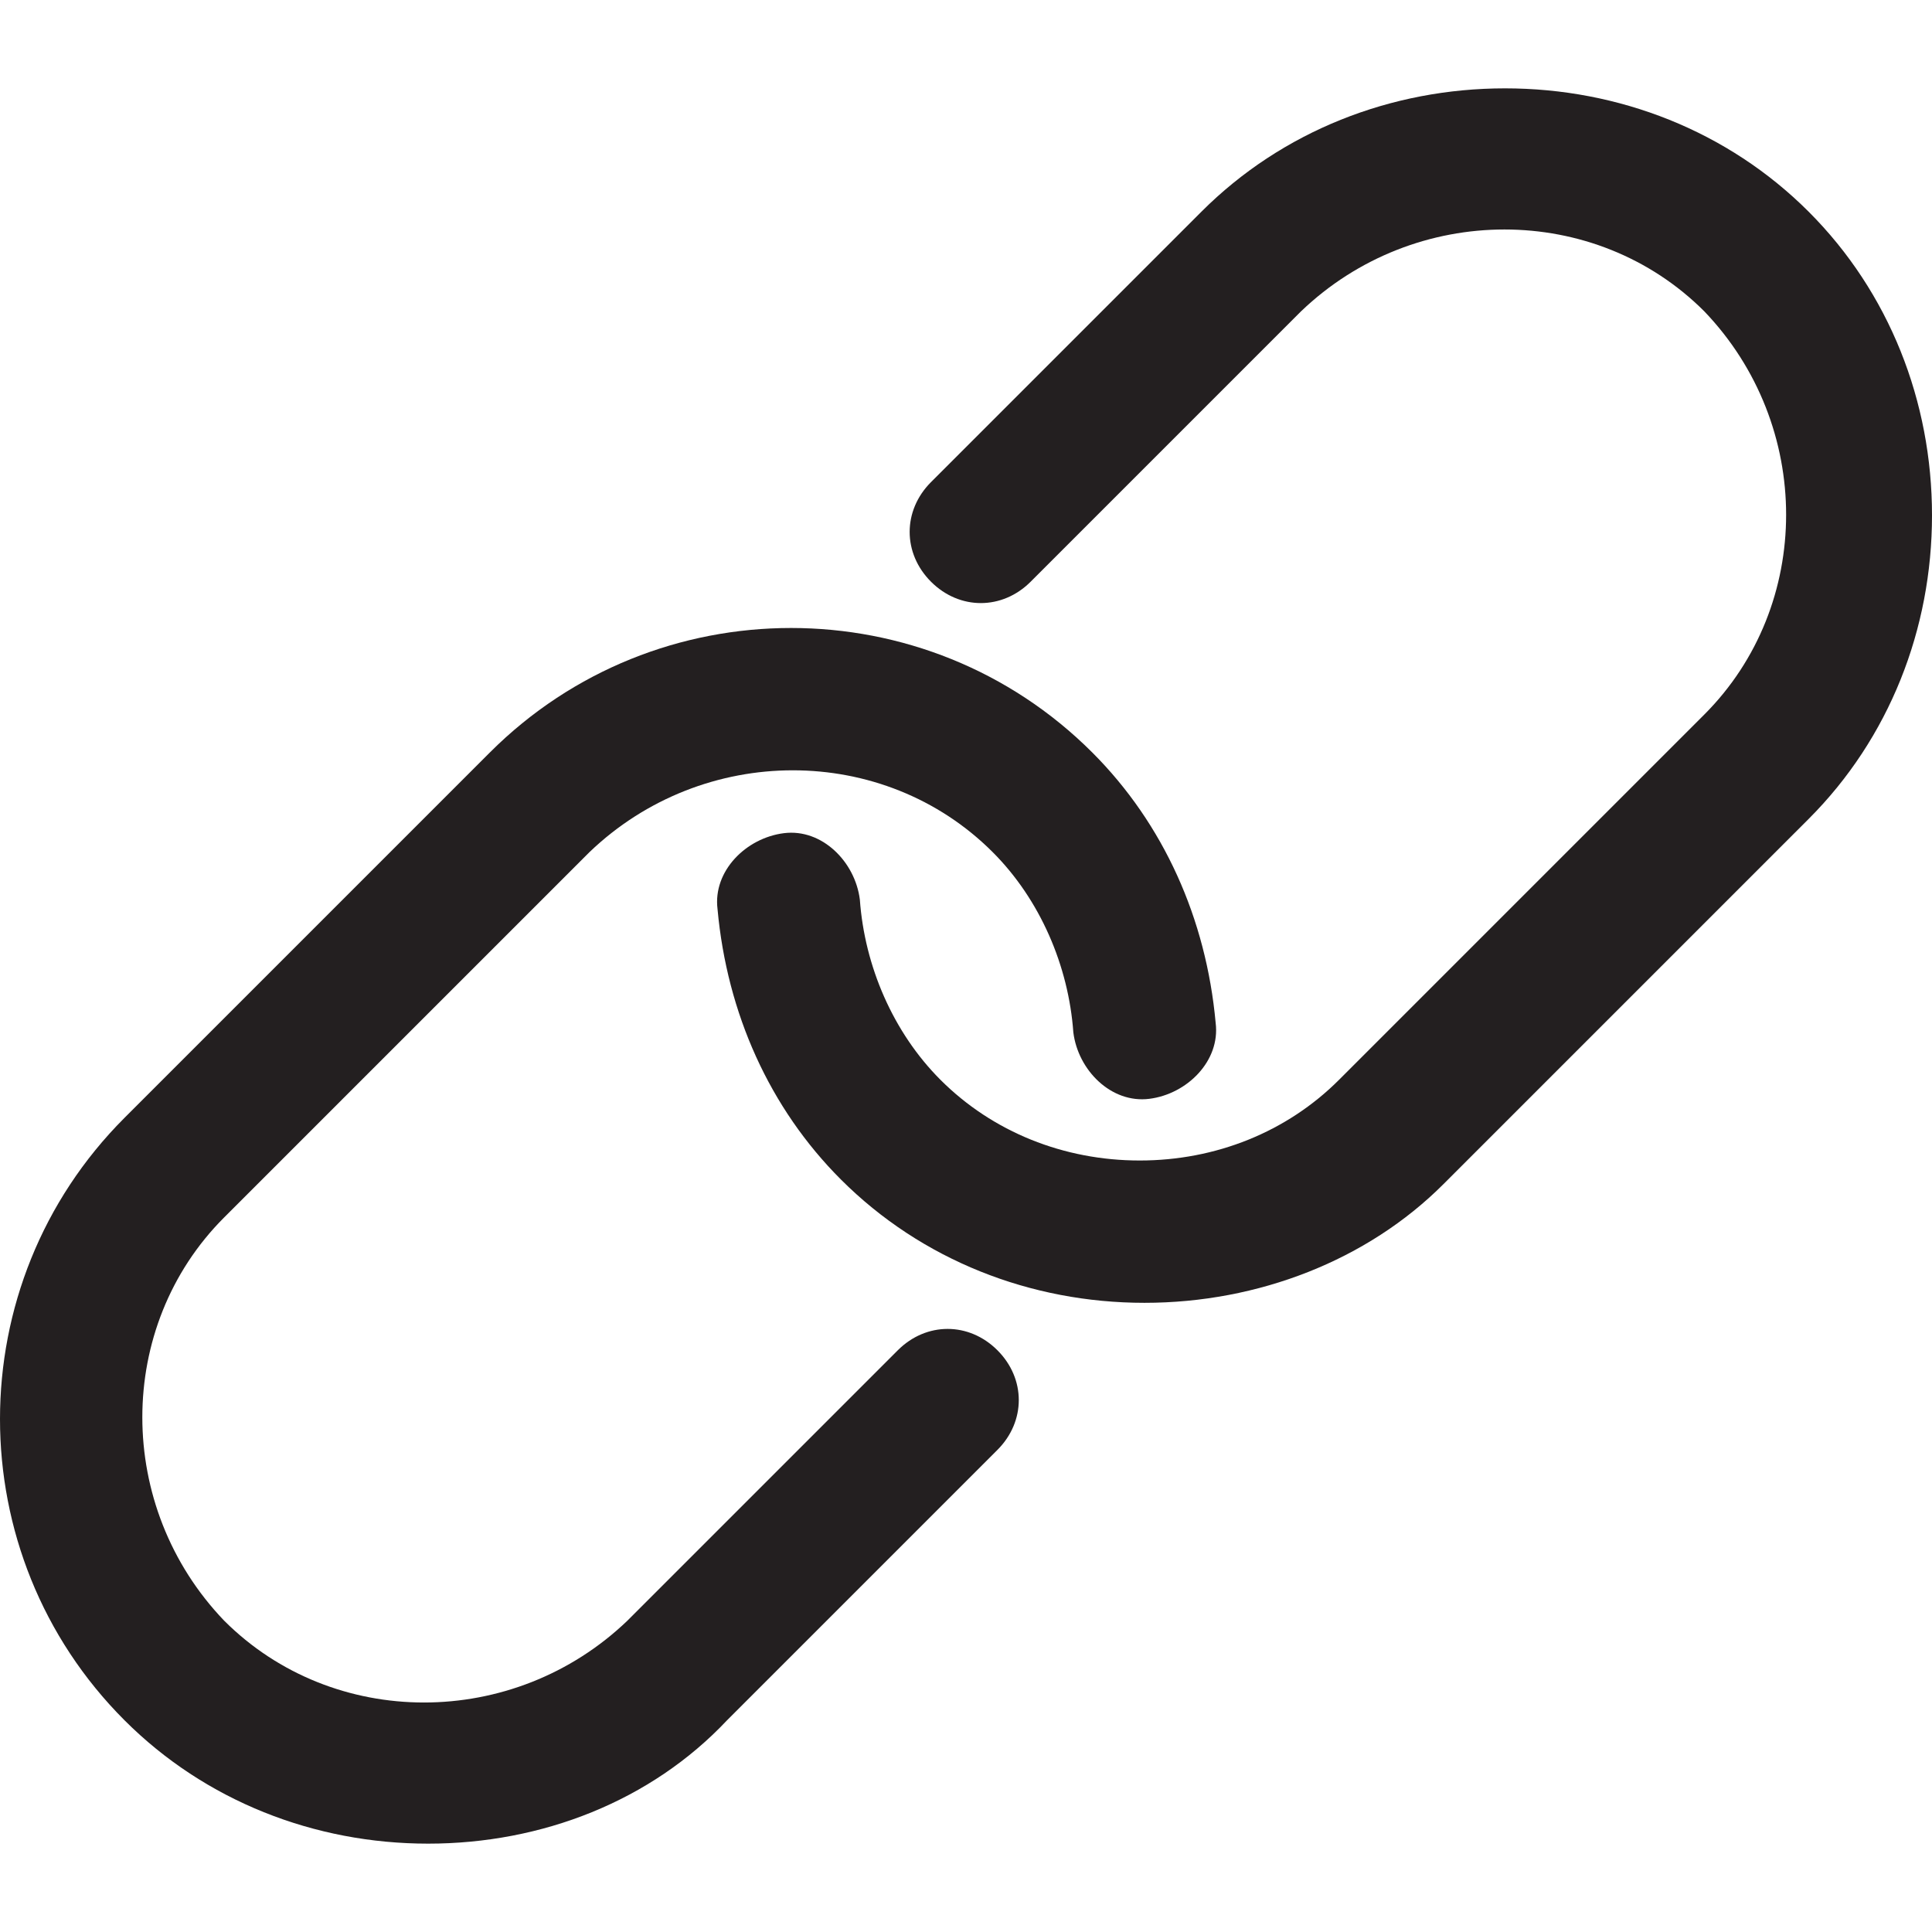 <?xml version="1.0" encoding="iso-8859-1"?>
<!-- Generator: Adobe Illustrator 19.1.0, SVG Export Plug-In . SVG Version: 6.00 Build 0)  -->
<svg version="1.1" id="Capa_1" xmlns="http://www.w3.org/2000/svg" xmlns:xlink="http://www.w3.org/1999/xlink" x="0px" y="0px"
	 viewBox="0 0 435.33 435.33" style="enable-background:new 0 0 435.33 435.33;" xml:space="preserve">
<g>
	<g>
		<path style="fill:#231F20;" d="M96.473,415.421c-25.655,0-50.241-9.621-68.413-27.793c-37.413-37.413-37.413-98.343,0-135.757
			l82.309-82.309c37.413-37.413,98.343-37.413,135.757,0c16.034,16.034,25.655,37.413,27.793,60.93
			c1.069,8.552-6.414,16.034-14.965,17.103c-8.552,1.069-16.034-6.414-17.103-14.965c-1.069-14.965-7.483-29.931-18.172-40.62
			c-24.586-24.586-65.206-24.586-90.861,0l-82.309,82.309c-24.586,24.586-24.586,65.206,0,90.861
			c24.586,24.586,65.206,24.586,90.861,0l60.93-60.93c6.414-6.414,16.034-6.414,22.448,0c6.414,6.414,6.414,16.034,0,22.448
			l-60.93,60.93C146.713,405.8,122.127,415.421,96.473,415.421z"/>
		<path style="fill:#231F20;" d="M257.884,293.56c-25.655,0-50.241-9.621-68.413-27.793c-16.034-16.034-25.655-37.413-27.793-60.93
			c-1.069-8.552,6.414-16.034,14.965-17.103c8.552-1.069,16.034,6.414,17.103,14.965c1.069,14.965,7.483,29.931,18.172,40.62
			c11.758,11.758,27.793,18.172,44.896,18.172c17.103,0,33.137-6.414,44.896-18.172l82.309-82.309
			c24.586-24.586,24.586-65.206,0-90.861c-24.586-24.586-65.206-24.586-90.861,0l-60.93,60.93c-6.414,6.414-16.034,6.414-22.448,0
			s-6.414-16.034,0-22.448l60.93-60.93c18.172-18.172,42.758-27.793,68.413-27.793s50.241,9.621,68.413,27.793
			c18.172,18.172,27.793,42.758,27.793,68.413s-9.621,50.241-27.793,68.413l-82.309,82.309
			C308.125,283.94,283.539,293.56,257.884,293.56z"/>
	</g>
</g>
<g>
</g>
<g>
</g>
<g>
</g>
<g>
</g>
<g>
</g>
<g>
</g>
<g>
</g>
<g>
</g>
<g>
</g>
<g>
</g>
<g>
</g>
<g>
</g>
<g>
</g>
<g>
</g>
<g>
</g>
</svg>
